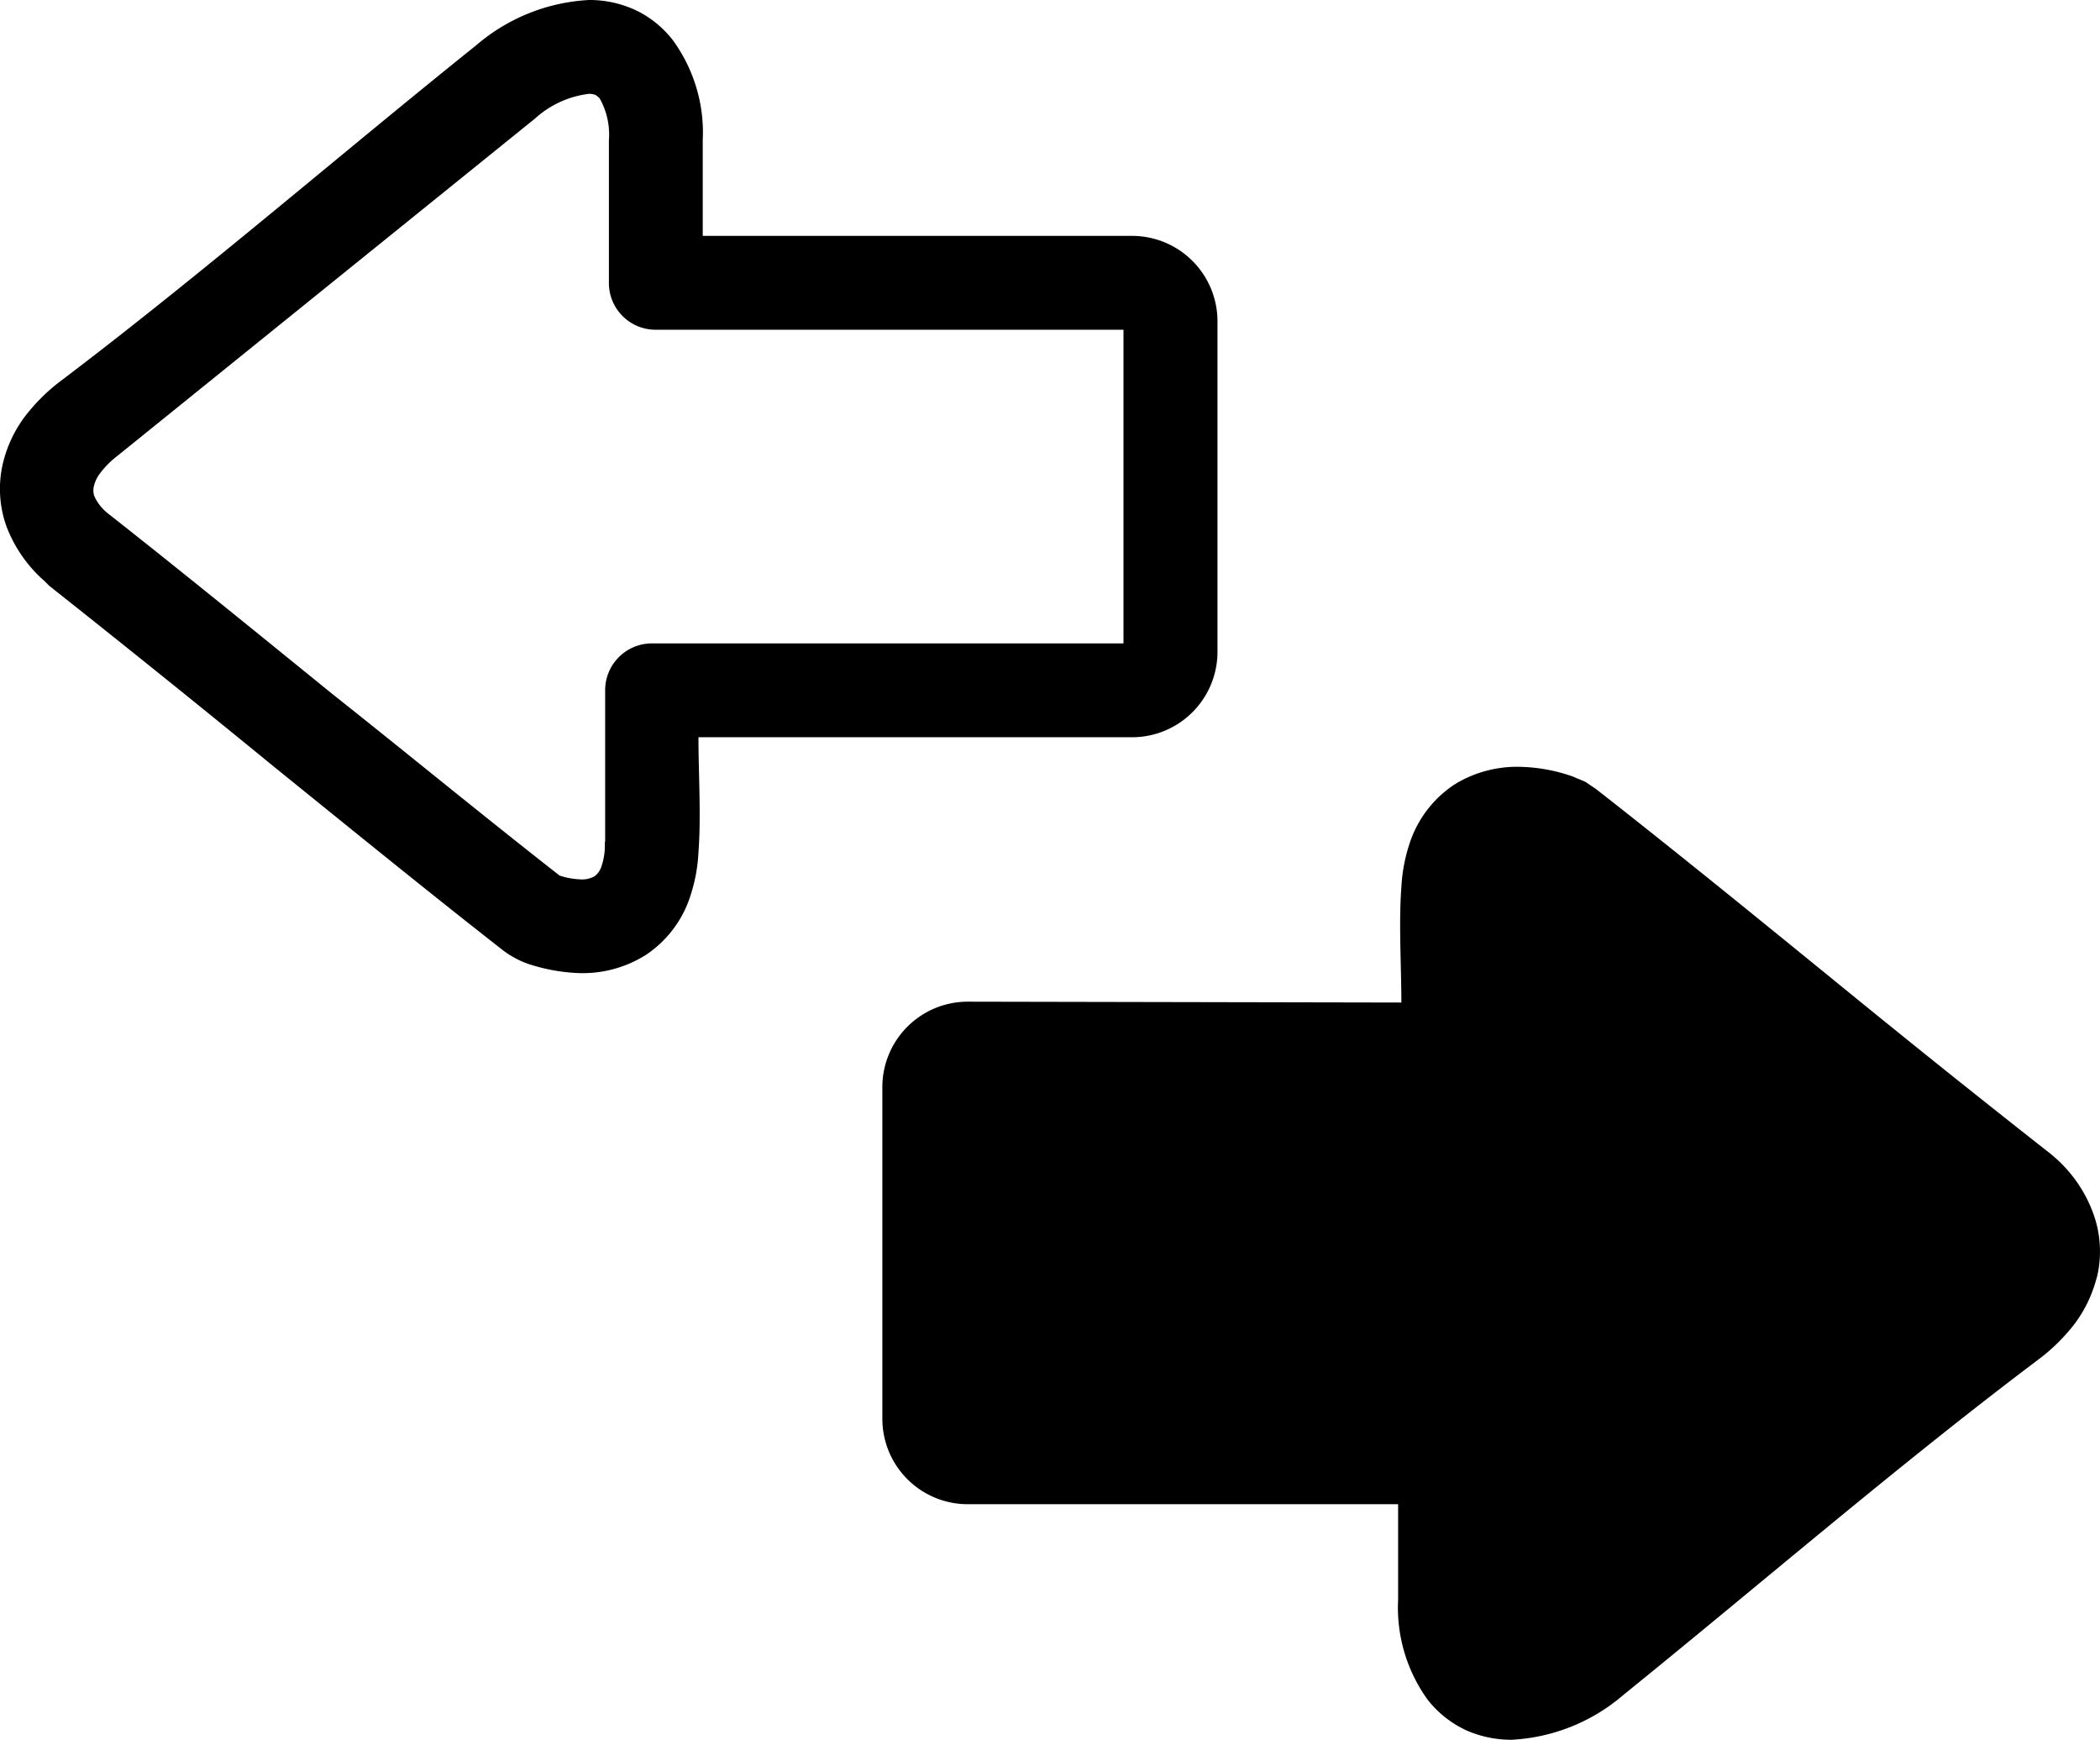 <svg id="Layer_1" data-name="Layer 1" xmlns="http://www.w3.org/2000/svg" viewBox="0 0 122.88 101.78"><title>transfer</title><path d="M40.87,43.13c0,2.13.16,4.65,0,6.73a9.58,9.58,0,0,1-.46,2.51,6.54,6.54,0,0,1-2.61,3.49,6.94,6.94,0,0,1-4.11,1.06,10.7,10.7,0,0,1-2.84-.55,5.41,5.41,0,0,1-1.45-.8C25.05,52.17,20.54,48.5,16,44.83,11.81,41.4,7.59,38,2.88,34.27L2.61,34a8.08,8.08,0,0,1-2.23-3.2,6.51,6.51,0,0,1-.22-3.65,7.42,7.42,0,0,1,1.31-2.8,11,11,0,0,1,2-2c8.2-6.2,16.36-13.26,24.43-19.73A11,11,0,0,1,34.47,0a6.37,6.37,0,0,1,2.67.57l.23.11a6.07,6.07,0,0,1,2,1.67A9.16,9.16,0,0,1,41.12,8.2v5.6H66.29a5,5,0,0,1,4.95,4.94V38.19a5,5,0,0,1-4.95,4.94ZM82,58.65c0-2.13-.16-4.65,0-6.73a9.58,9.58,0,0,1,.46-2.51,6.56,6.56,0,0,1,2.61-3.49l.21-.13a7,7,0,0,1,3.9-.92,9.9,9.9,0,0,1,2.83.55l.74.31.64.43c4.35,3.4,8.89,7.09,13.41,10.77C111,60.36,115.27,63.8,120,67.51l.27.23A8,8,0,0,1,122.49,71a6.49,6.49,0,0,1,.23,3.64l-.09.31a7.63,7.63,0,0,1-1.23,2.49,11,11,0,0,1-2,2C111.18,85.62,103,92.68,95,99.15a10.88,10.88,0,0,1-6.55,2.63,6.52,6.52,0,0,1-2.67-.56l-.24-.12a6.15,6.15,0,0,1-2-1.66,9.21,9.21,0,0,1-1.73-5.86V88H56.58A5,5,0,0,1,51.63,83V63.6a5,5,0,0,1,4.95-5ZM35.41,49.24l0-8.86a2.74,2.74,0,0,1,2.74-2.74H65.74V19.29H38.33a2.73,2.73,0,0,1-2.7-2.77V8.2a4.31,4.31,0,0,0-.55-2.46l-.2-.17a1,1,0,0,0-.42-.08A5.72,5.72,0,0,0,31.3,6.94L6.87,26.67a5.21,5.21,0,0,0-1,1,2,2,0,0,0-.36.71,1.08,1.08,0,0,0,0,.62,2.67,2.67,0,0,0,.76,1c4.26,3.35,8.74,7,13.19,10.61C23.74,44,28,47.51,32.74,51.22a4.19,4.19,0,0,0,1.15.22,1.51,1.51,0,0,0,.89-.17,1.15,1.15,0,0,0,.43-.64,3.66,3.66,0,0,0,.18-1l0-.36Z"/></svg>
